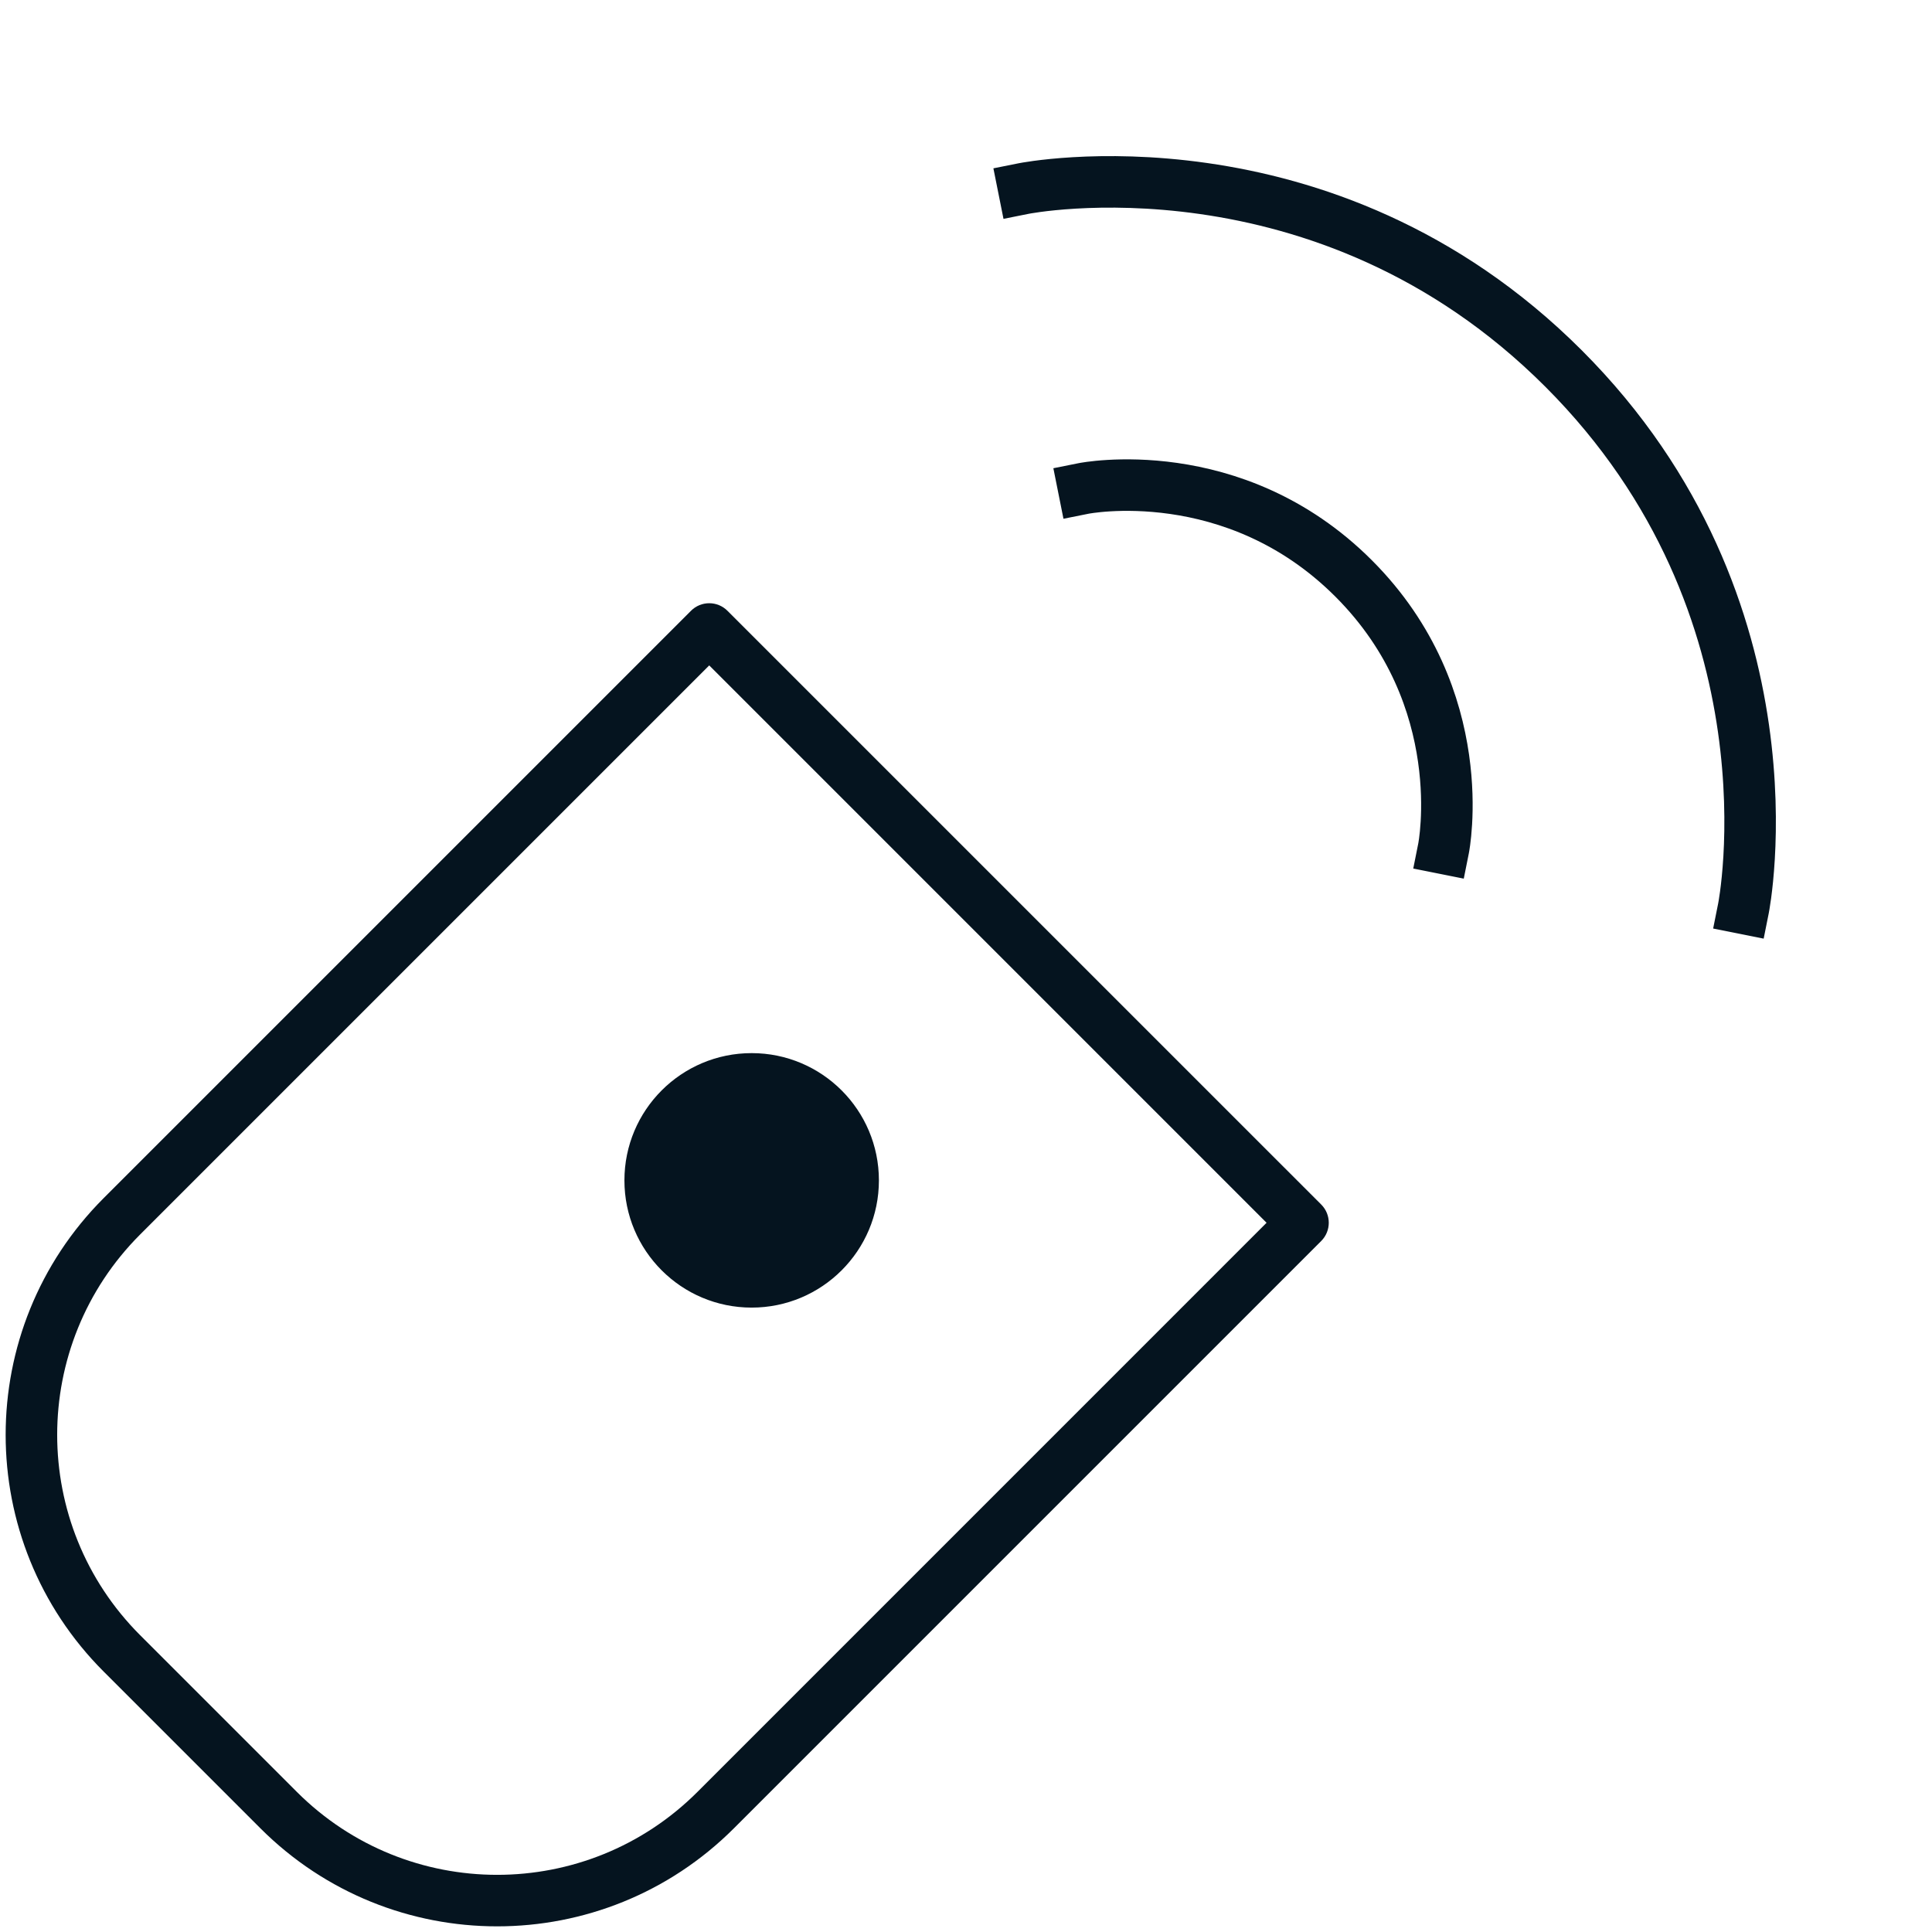 <svg width="75" height="75" viewBox="0 0 75 75" fill="none" xmlns="http://www.w3.org/2000/svg">
<g id="Group 815934">
<path id="Vector" d="M42.068 18.961C42.068 18.961 47.889 17.797 52.546 22.454C57.203 27.111 56.039 32.932 56.039 32.932" stroke="#05141F" stroke-width="2" stroke-linecap="square" stroke-linejoin="round"/>
<path id="Vector_2" d="M39.74 7.319C39.74 7.319 51.382 4.991 60.696 14.305C70.01 23.619 67.681 35.261 67.681 35.261" stroke="#05141F" stroke-width="2" stroke-linecap="square" stroke-linejoin="round"/>
<path id="Union" fill-rule="evenodd" clip-rule="evenodd" d="M28.239 23.71C28.052 23.522 27.797 23.417 27.532 23.417C27.267 23.417 27.012 23.522 26.825 23.71L4.027 46.508C-1.05 51.585 -1.05 59.816 4.027 64.893L10.107 70.973C15.184 76.05 23.415 76.05 28.492 70.973L51.29 48.175C51.68 47.784 51.68 47.151 51.29 46.76L28.239 23.71ZM5.441 47.922L27.532 25.831L49.168 47.468L27.078 69.559C22.782 73.855 15.817 73.855 11.521 69.559L5.441 63.479C1.146 59.183 1.146 52.218 5.441 47.922ZM34.119 45.822C34.119 48.55 31.907 50.761 29.179 50.761C26.451 50.761 24.24 48.55 24.24 45.822C24.24 43.094 26.451 40.882 29.179 40.882C31.907 40.882 34.119 43.094 34.119 45.822Z" fill="#05141F"/>
</g>
</svg>
